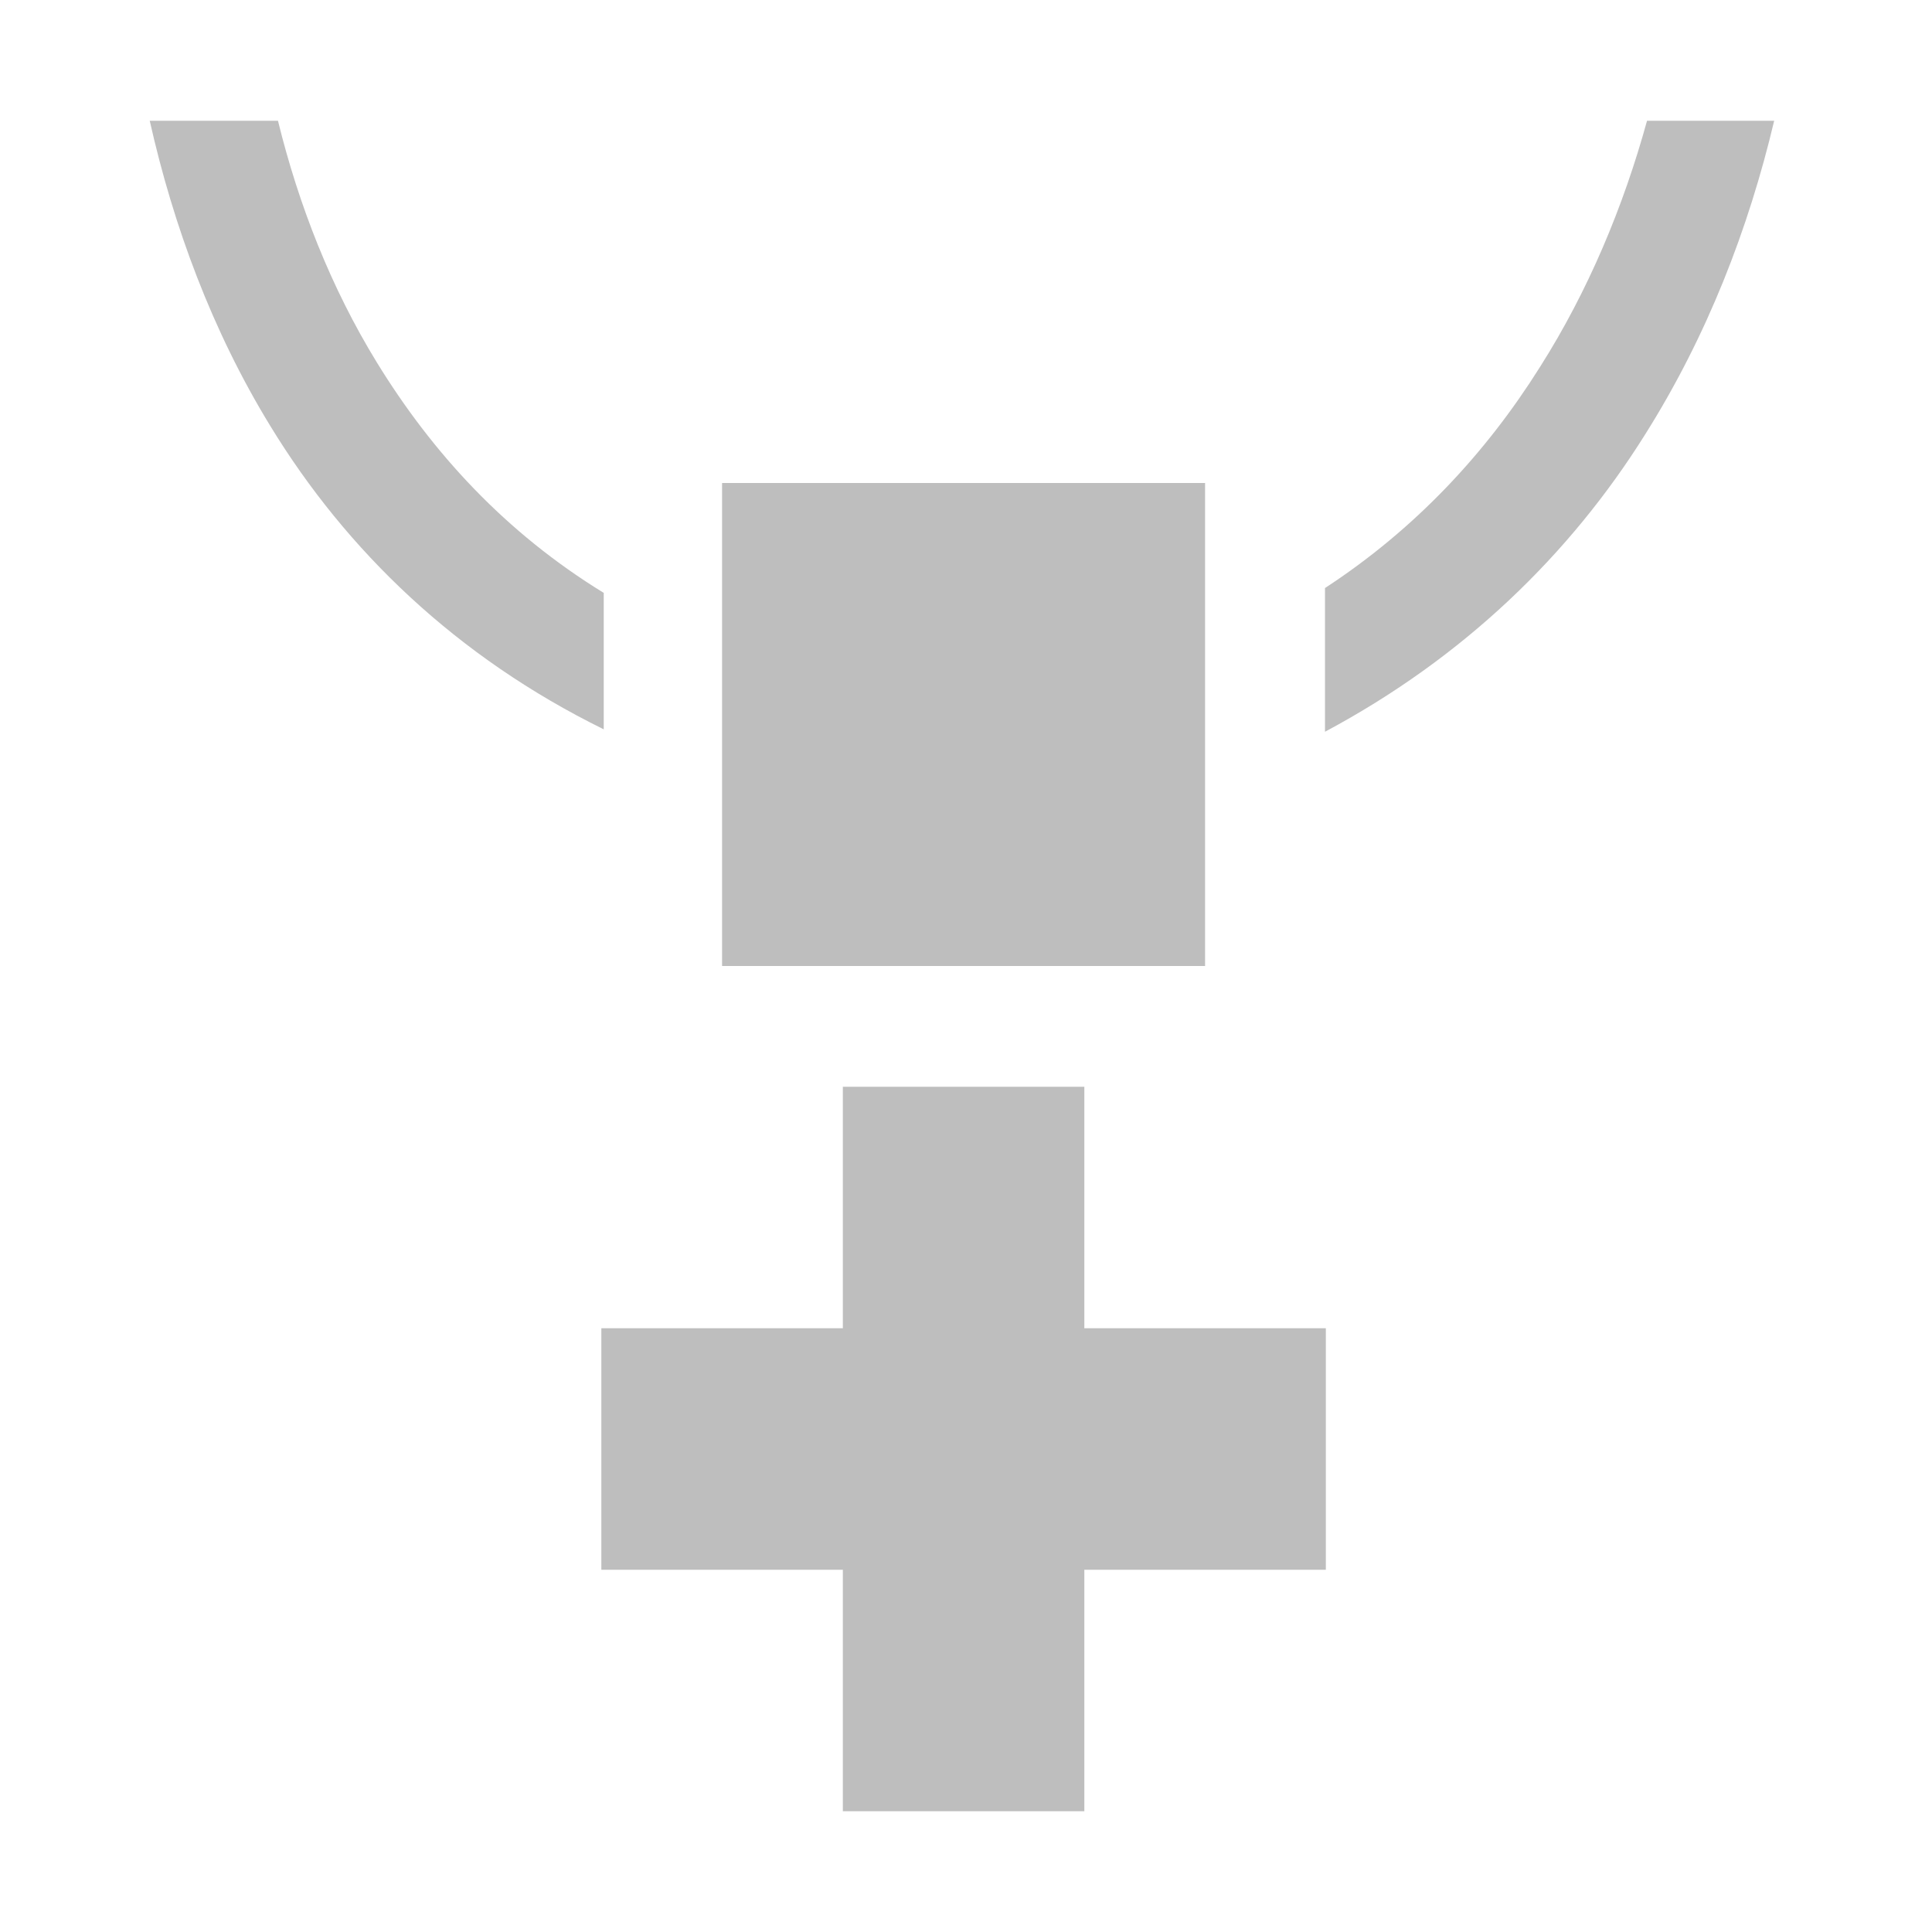 <?xml version="1.0" encoding="UTF-8"?>
<svg width="16" height="16" version="1.1" xmlns="http://www.w3.org/2000/svg">
 <path d="m1.24 1c0.196 0.871 0.516 1.74 1 2.53 0.629 1.03 1.54 1.91 2.76 2.51v-1.13c-0.814-0.499-1.42-1.16-1.88-1.91-0.379-0.618-0.646-1.3-0.818-2zm12.4 0c-0.195 0.709-0.487 1.41-0.887 2.04-0.446 0.71-1.03 1.34-1.78 1.83v1.19c1.15-0.614 2.03-1.47 2.65-2.46 0.517-0.82 0.859-1.71 1.07-2.6zm-7.66 3v4h4v-4zm1 5v2h-2v2h2v2h2v-2h2v-2h-2v-2z" fill="#bebebe"/>
</svg>
